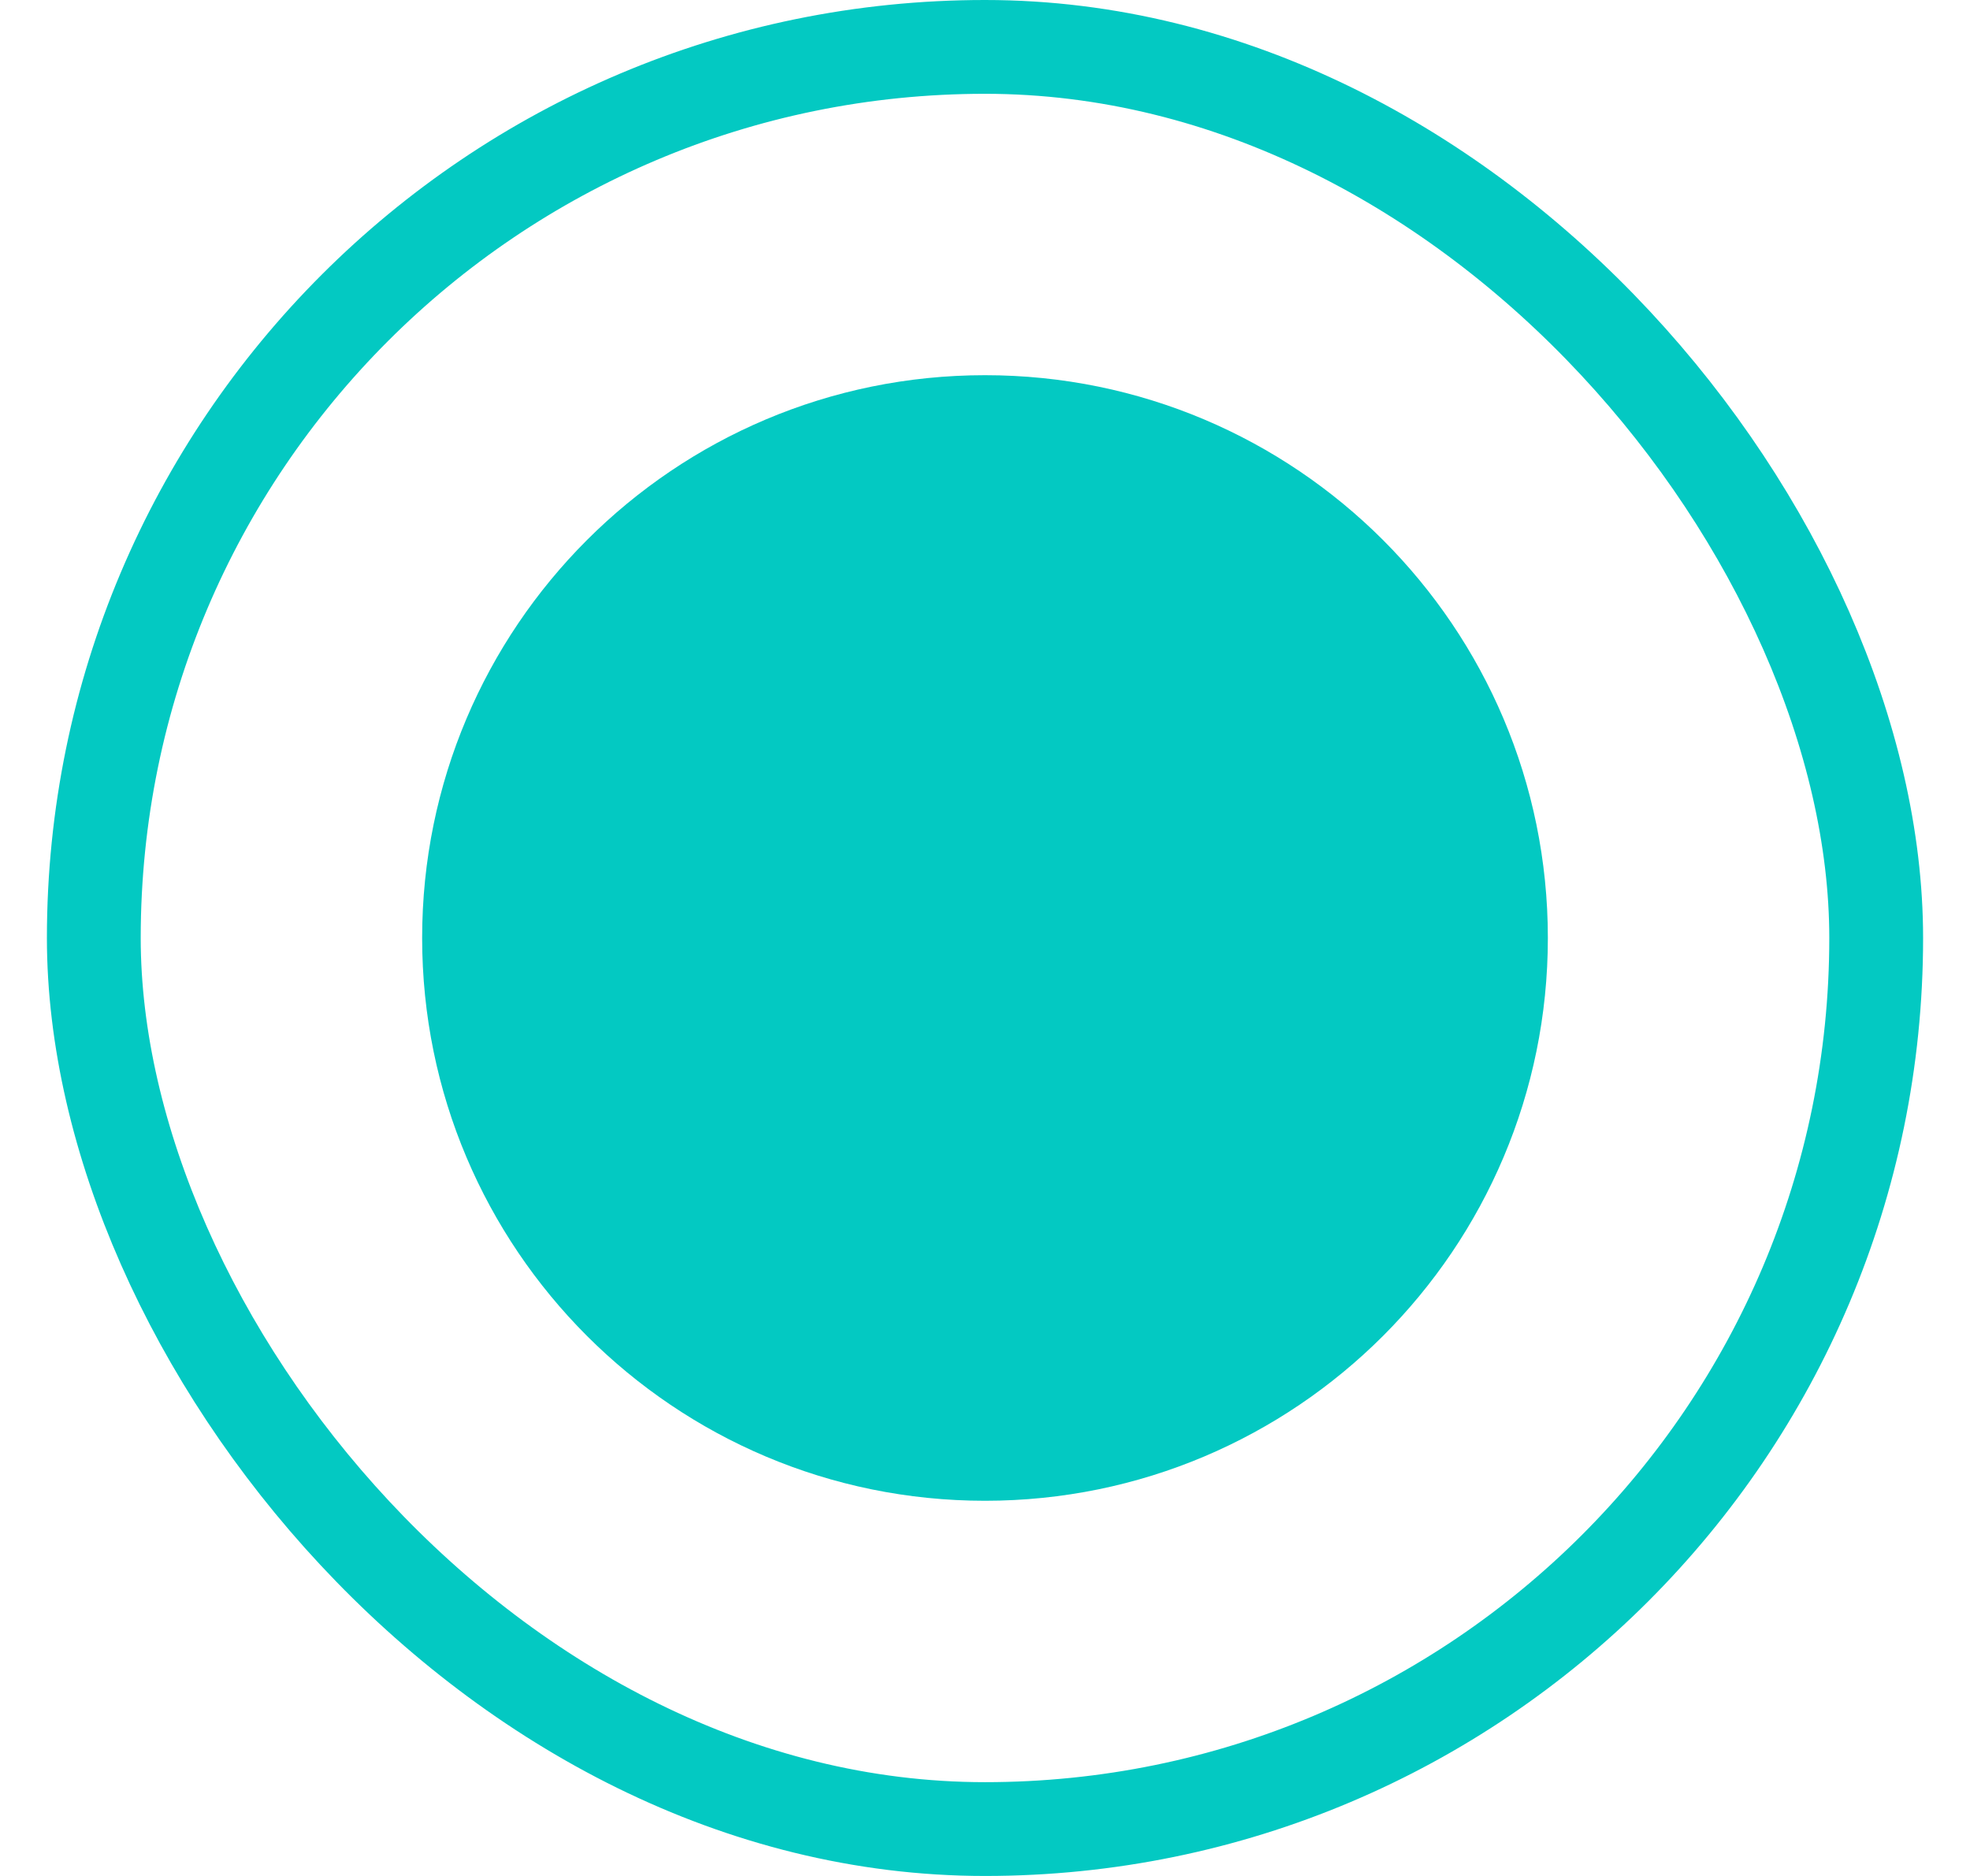 <svg width="21" height="20" viewBox="0 0 21 20" fill="none" xmlns="http://www.w3.org/2000/svg">
<rect x="1" y="0.5" width="19" height="19" rx="9.5" stroke="#03C9C2"/>
<path d="M16.5 10C16.5 13.314 13.814 16 10.5 16C7.186 16 4.5 13.314 4.5 10C4.5 6.686 7.186 4 10.5 4C13.814 4 16.5 6.686 16.5 10Z" fill="#03C9C2"/>
</svg>
